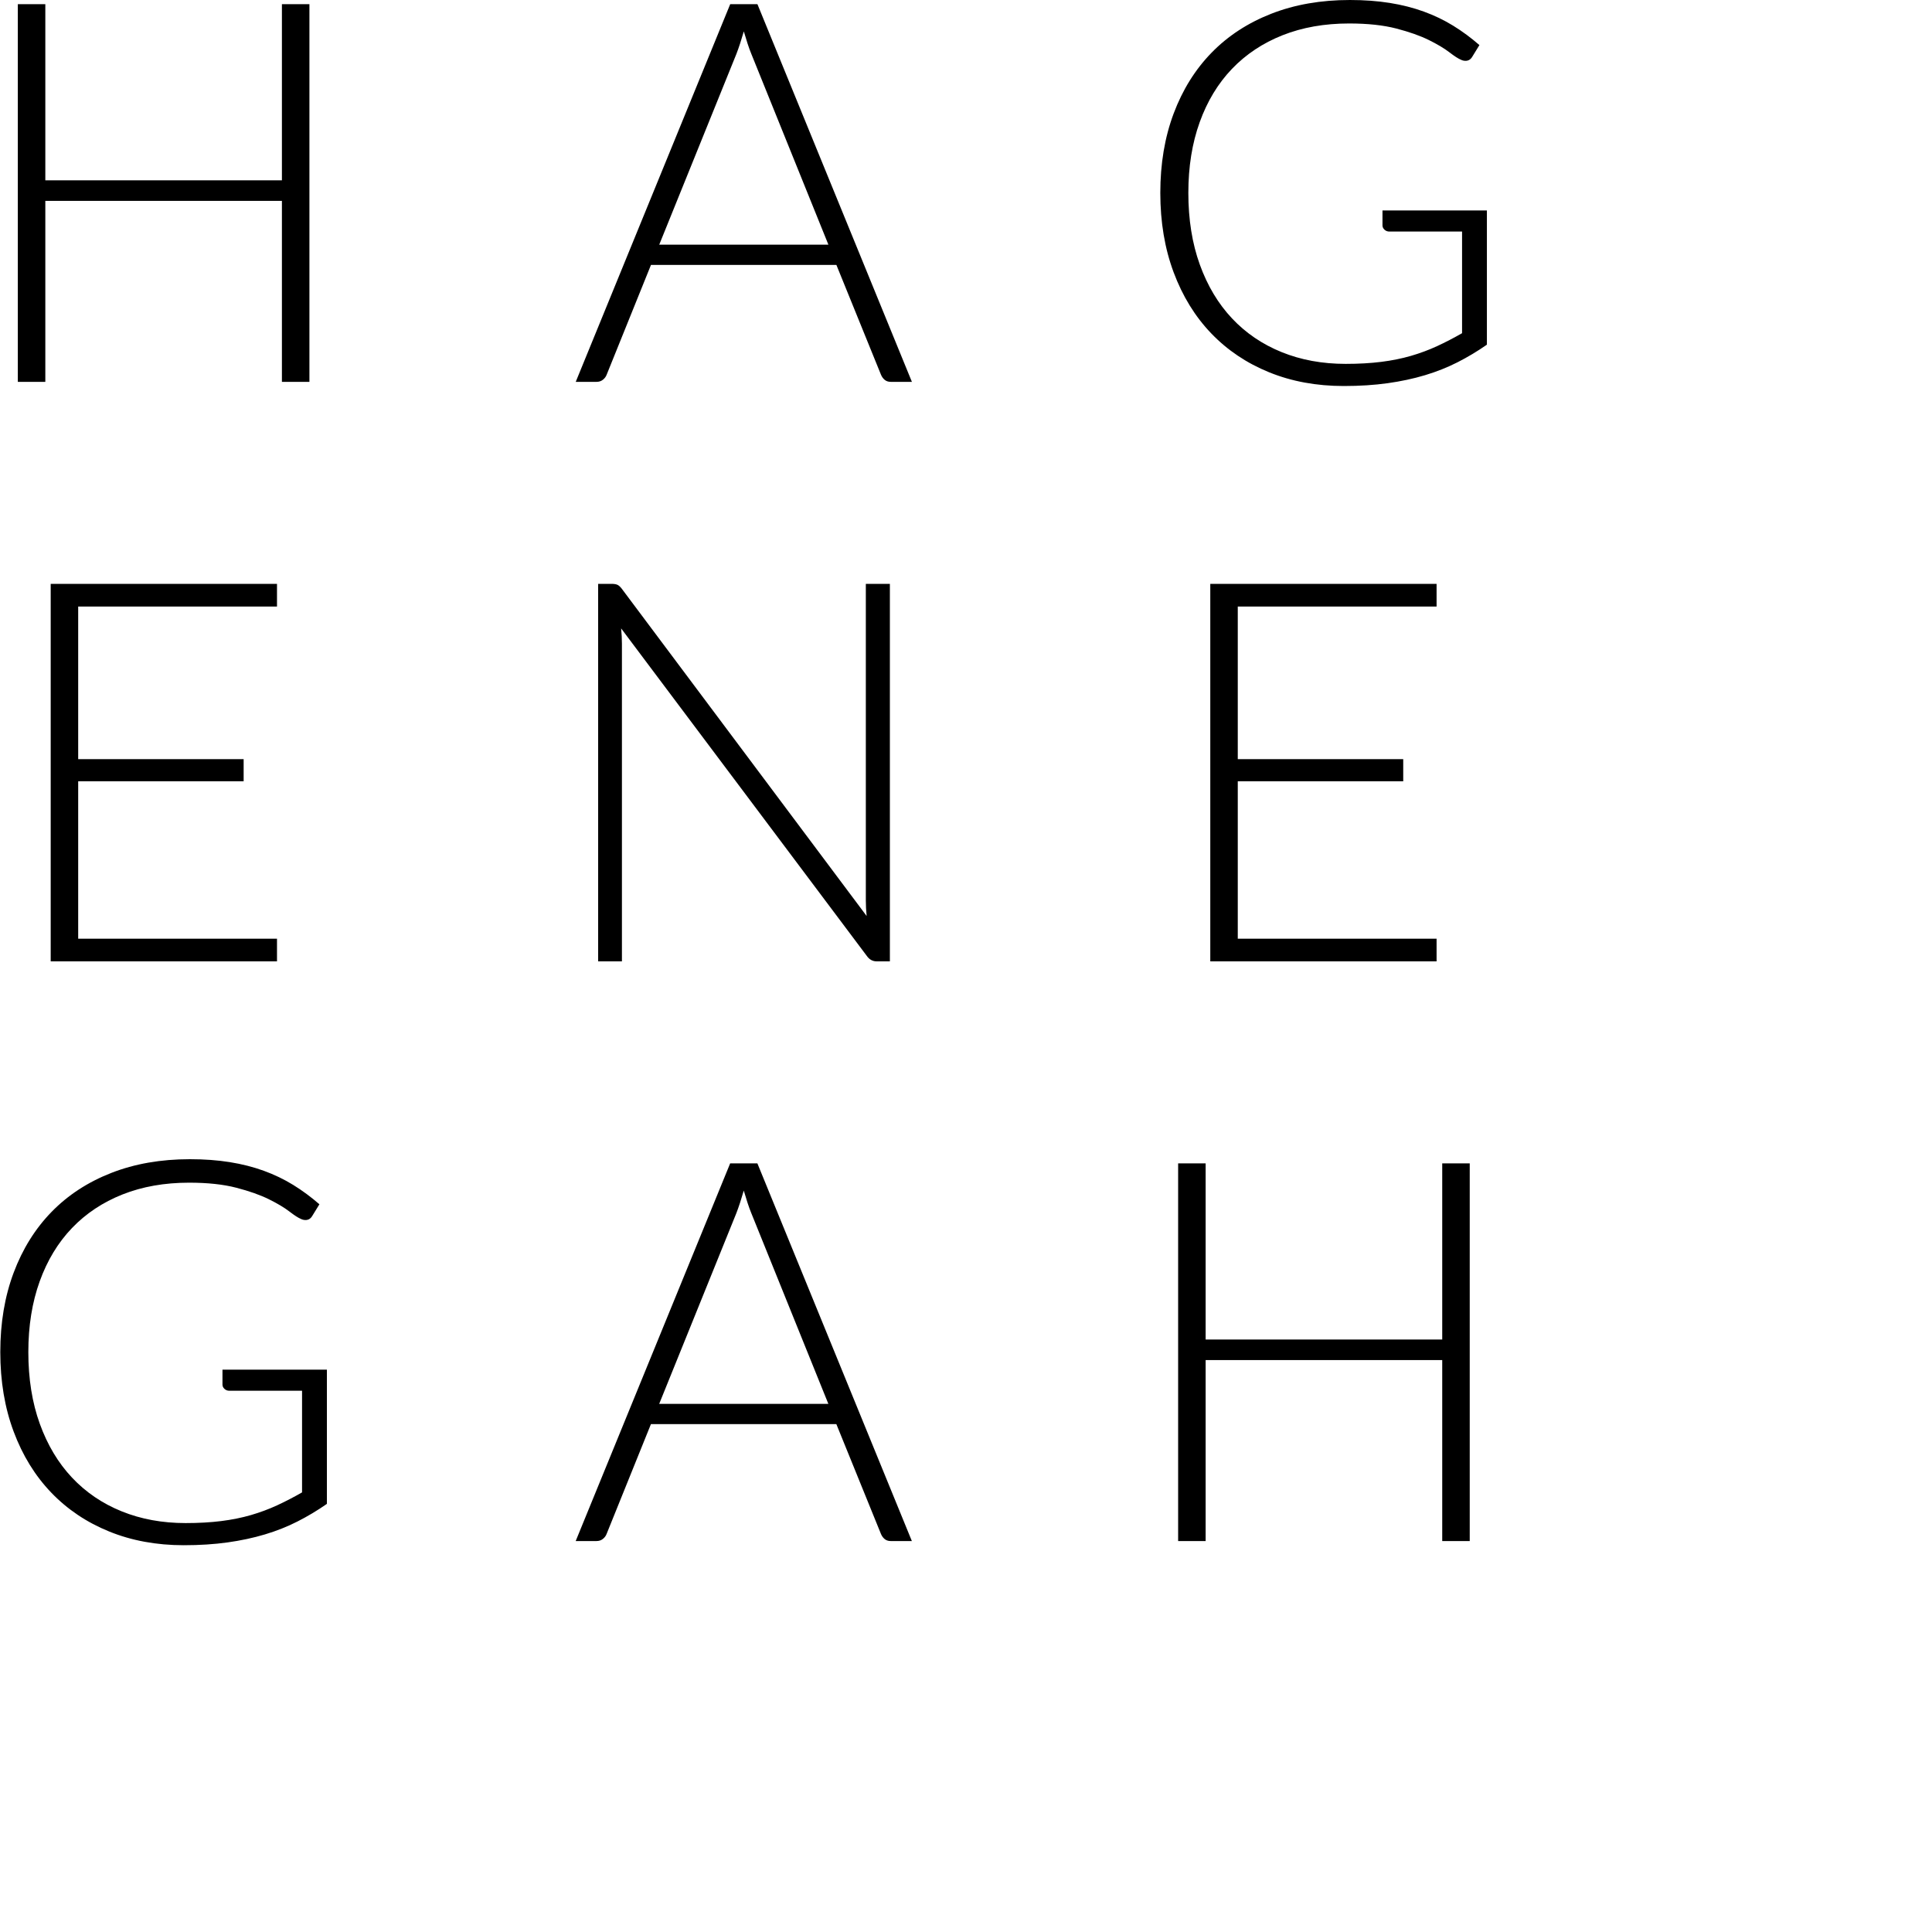 <svg 
 xmlns="http://www.w3.org/2000/svg"
 xmlns:xlink="http://www.w3.org/1999/xlink"
 width="5000" height="5000">
<path fill-rule="evenodd"  fill="#000000"
 d="M3595.826,599.265 C3590.750,599.265 3586.496,597.657 3583.040,594.432 C3579.585,591.217 3577.857,587.528 3577.857,583.385 L3577.857,544.723 L3848.078,544.723 L3848.078,891.992 C3823.652,909.025 3798.319,924.214 3772.057,937.559 C3745.795,950.913 3717.687,962.067 3687.742,971.043 C3657.787,980.018 3625.543,986.922 3590.988,991.754 C3556.433,996.587 3518.649,999.003 3477.647,999.003 C3407.154,999.003 3342.763,987.159 3284.484,963.448 C3226.194,939.748 3176.207,906.145 3134.514,862.650 C3092.811,819.156 3060.448,766.578 3037.414,704.895 C3014.371,643.223 3002.859,574.648 3002.859,499.157 C3002.859,423.678 3014.371,355.210 3037.414,293.765 C3060.448,232.319 3093.156,179.849 3135.551,136.354 C3177.935,92.859 3229.422,59.267 3290.013,35.557 C3350.592,11.857 3418.439,0.001 3493.542,0.001 C3530.862,0.001 3565.298,2.536 3596.862,7.596 C3628.416,12.666 3657.787,20.141 3684.978,30.033 C3712.158,39.936 3737.502,52.126 3760.999,66.624 C3784.497,81.123 3807.066,97.811 3828.727,116.678 L3810.068,147.056 C3805.921,153.960 3800.155,157.412 3792.790,157.412 C3788.643,157.412 3784.724,156.494 3781.041,154.650 C3774.130,151.888 3764.109,145.448 3750.978,135.319 C3737.847,125.200 3720.105,114.607 3697.763,103.561 C3675.410,92.514 3647.421,82.622 3613.794,73.874 C3580.157,65.136 3539.382,60.756 3491.469,60.756 C3427.888,60.756 3370.526,70.886 3319.385,91.134 C3268.243,111.392 3224.585,140.389 3188.420,178.123 C3152.245,215.868 3124.374,261.898 3104.797,316.202 C3085.209,370.517 3075.425,431.498 3075.425,499.157 C3075.425,568.197 3085.327,630.106 3105.142,684.874 C3124.947,739.652 3152.710,786.017 3188.420,823.988 C3224.120,861.960 3266.968,891.075 3316.965,911.323 C3366.952,931.582 3422.121,941.701 3482.485,941.701 C3516.111,941.701 3546.757,939.975 3574.401,936.523 C3602.046,933.071 3627.724,927.893 3651.460,920.989 C3675.184,914.085 3697.763,905.692 3719.187,895.789 C3740.612,885.897 3762.144,874.732 3783.806,862.305 L3783.806,599.265 L3595.826,599.265 ZM2289.568,983.042 C2285.425,979.588 2282.200,975.098 2279.902,969.572 L2164.591,685.665 L1684.706,685.665 L1570.087,969.572 C1568.241,974.645 1565.016,979.016 1560.420,982.697 C1555.813,986.388 1550.289,988.223 1543.848,988.223 L1489.990,988.223 L1889.779,10.782 L1960.208,10.782 L2359.997,988.223 L2305.449,988.223 C2298.998,988.223 2293.711,986.496 2289.568,983.042 ZM1944.327,139.265 C1941.102,131.440 1937.876,122.579 1934.661,112.670 C1931.435,102.773 1928.209,92.293 1924.994,81.241 C1921.768,92.293 1918.542,102.773 1915.327,112.670 C1912.101,122.579 1908.875,131.667 1905.660,139.956 L1706.111,633.167 L2143.877,633.167 L1944.327,139.265 ZM2240.766,1511.001 L2302.990,1511.001 L2302.990,2488.004 L2269.113,2488.004 C2258.504,2488.004 2249.981,2483.408 2243.531,2474.195 L1607.460,1626.308 C1608.842,1640.117 1609.533,1653.236 1609.533,1665.664 L1609.533,2488.004 L1548.001,2488.004 L1548.001,1511.001 L1582.570,1511.001 C1589.019,1511.001 1594.085,1511.810 1597.780,1513.417 C1601.464,1515.035 1605.385,1518.596 1609.533,1524.119 L2242.840,2370.626 C2241.457,2356.816 2240.766,2343.471 2240.766,2330.579 L2240.766,1511.001 ZM1960.099,3010.782 L2359.891,3988.223 L2305.343,3988.223 C2298.891,3988.223 2293.605,3986.496 2289.462,3983.042 C2285.319,3979.588 2282.093,3975.098 2279.795,3969.572 L2164.483,3685.665 L1684.595,3685.665 L1569.974,3969.572 C1568.129,3974.645 1564.903,3979.016 1560.307,3982.697 C1555.700,3986.388 1550.176,3988.223 1543.735,3988.223 L1489.877,3988.223 L1889.670,3010.782 L1960.099,3010.782 ZM2143.769,3633.167 L1944.218,3139.265 C1940.992,3131.440 1937.766,3122.579 1934.551,3112.671 C1931.325,3102.773 1928.099,3092.293 1924.884,3081.240 C1921.659,3092.293 1918.433,3102.773 1915.218,3112.671 C1911.992,3122.579 1908.766,3131.667 1905.551,3139.956 L1706.000,3633.167 L2143.769,3633.167 ZM685.647,3971.042 C655.692,3980.018 623.448,3986.922 588.892,3991.754 C554.337,3996.587 516.552,3999.004 475.550,3999.004 C405.057,3999.004 340.665,3987.159 282.385,3963.448 C224.095,3939.748 174.108,3906.146 132.415,3862.651 C90.711,3819.156 58.347,3766.578 35.314,3704.895 C12.270,3643.223 0.759,3574.648 0.759,3499.157 C0.759,3423.678 12.270,3355.210 35.314,3293.765 C58.347,3232.319 91.056,3179.849 133.451,3136.355 C175.836,3092.860 227.324,3059.268 287.914,3035.557 C348.494,3011.857 416.342,3000.001 491.446,3000.001 C528.766,3000.001 563.202,3002.536 594.766,3007.596 C626.320,3012.666 655.692,3020.142 682.883,3030.034 C710.063,3039.936 735.407,3052.126 758.905,3066.625 C782.403,3081.123 804.972,3097.811 826.633,3116.678 L807.973,3147.056 C803.827,3153.960 798.060,3157.411 790.696,3157.411 C786.549,3157.411 782.629,3156.495 778.947,3154.650 C772.036,3151.888 762.015,3145.448 748.884,3135.319 C735.753,3125.200 718.011,3114.607 695.669,3103.561 C673.315,3092.514 645.326,3082.622 611.699,3073.874 C578.061,3065.136 537.286,3060.756 489.372,3060.756 C425.790,3060.756 368.428,3070.885 317.286,3091.133 C266.144,3111.392 222.486,3140.389 186.321,3178.123 C150.146,3215.869 122.275,3261.899 102.697,3316.203 C83.109,3370.517 73.325,3431.499 73.325,3499.157 C73.325,3568.197 83.227,3630.106 103.043,3684.874 C122.847,3739.652 150.610,3786.017 186.321,3823.988 C222.021,3861.960 264.870,3891.075 314.868,3911.323 C364.854,3931.582 420.024,3941.701 480.388,3941.701 C514.015,3941.701 544.661,3939.975 572.305,3936.523 C599.950,3933.071 625.629,3927.893 649.364,3920.989 C673.088,3914.085 695.669,3905.692 717.093,3895.790 C738.517,3885.898 760.050,3874.732 781.711,3862.305 L781.711,3599.264 L593.730,3599.264 C588.655,3599.264 584.400,3597.657 580.944,3594.432 C577.489,3591.217 575.761,3587.528 575.761,3583.385 L575.761,3544.723 L845.985,3544.723 L845.985,3891.992 C821.558,3909.026 796.225,3924.214 769.962,3937.558 C743.700,3950.913 715.592,3962.067 685.647,3971.042 ZM716.870,2429.315 L716.870,2488.004 L131.207,2488.004 L131.207,1511.001 L716.870,1511.001 L716.870,1569.690 L202.343,1569.690 L202.343,1964.634 L630.540,1964.634 L630.540,2021.943 L202.343,2021.943 L202.343,2429.315 L716.870,2429.315 ZM729.592,519.880 L117.306,519.880 L117.306,988.223 L46.125,988.223 L46.125,10.782 L117.306,10.782 L117.306,466.691 L729.592,466.691 L729.592,10.782 L800.771,10.782 L800.771,988.223 L729.592,988.223 L729.592,519.880 ZM3717.870,2429.315 L3717.870,2488.004 L3132.207,2488.004 L3132.207,1511.001 L3717.870,1511.001 L3717.870,1569.690 L3203.343,1569.690 L3203.343,1964.634 L3631.540,1964.634 L3631.540,2021.943 L3203.343,2021.943 L3203.343,2429.315 L3717.870,2429.315 ZM3120.181,3466.691 L3732.472,3466.691 L3732.472,3010.782 L3803.653,3010.782 L3803.653,3988.223 L3732.472,3988.223 L3732.472,3519.880 L3120.181,3519.880 L3120.181,3988.223 L3049.001,3988.223 L3049.001,3010.782 L3120.181,3010.782 L3120.181,3466.691 Z"/>
</svg>